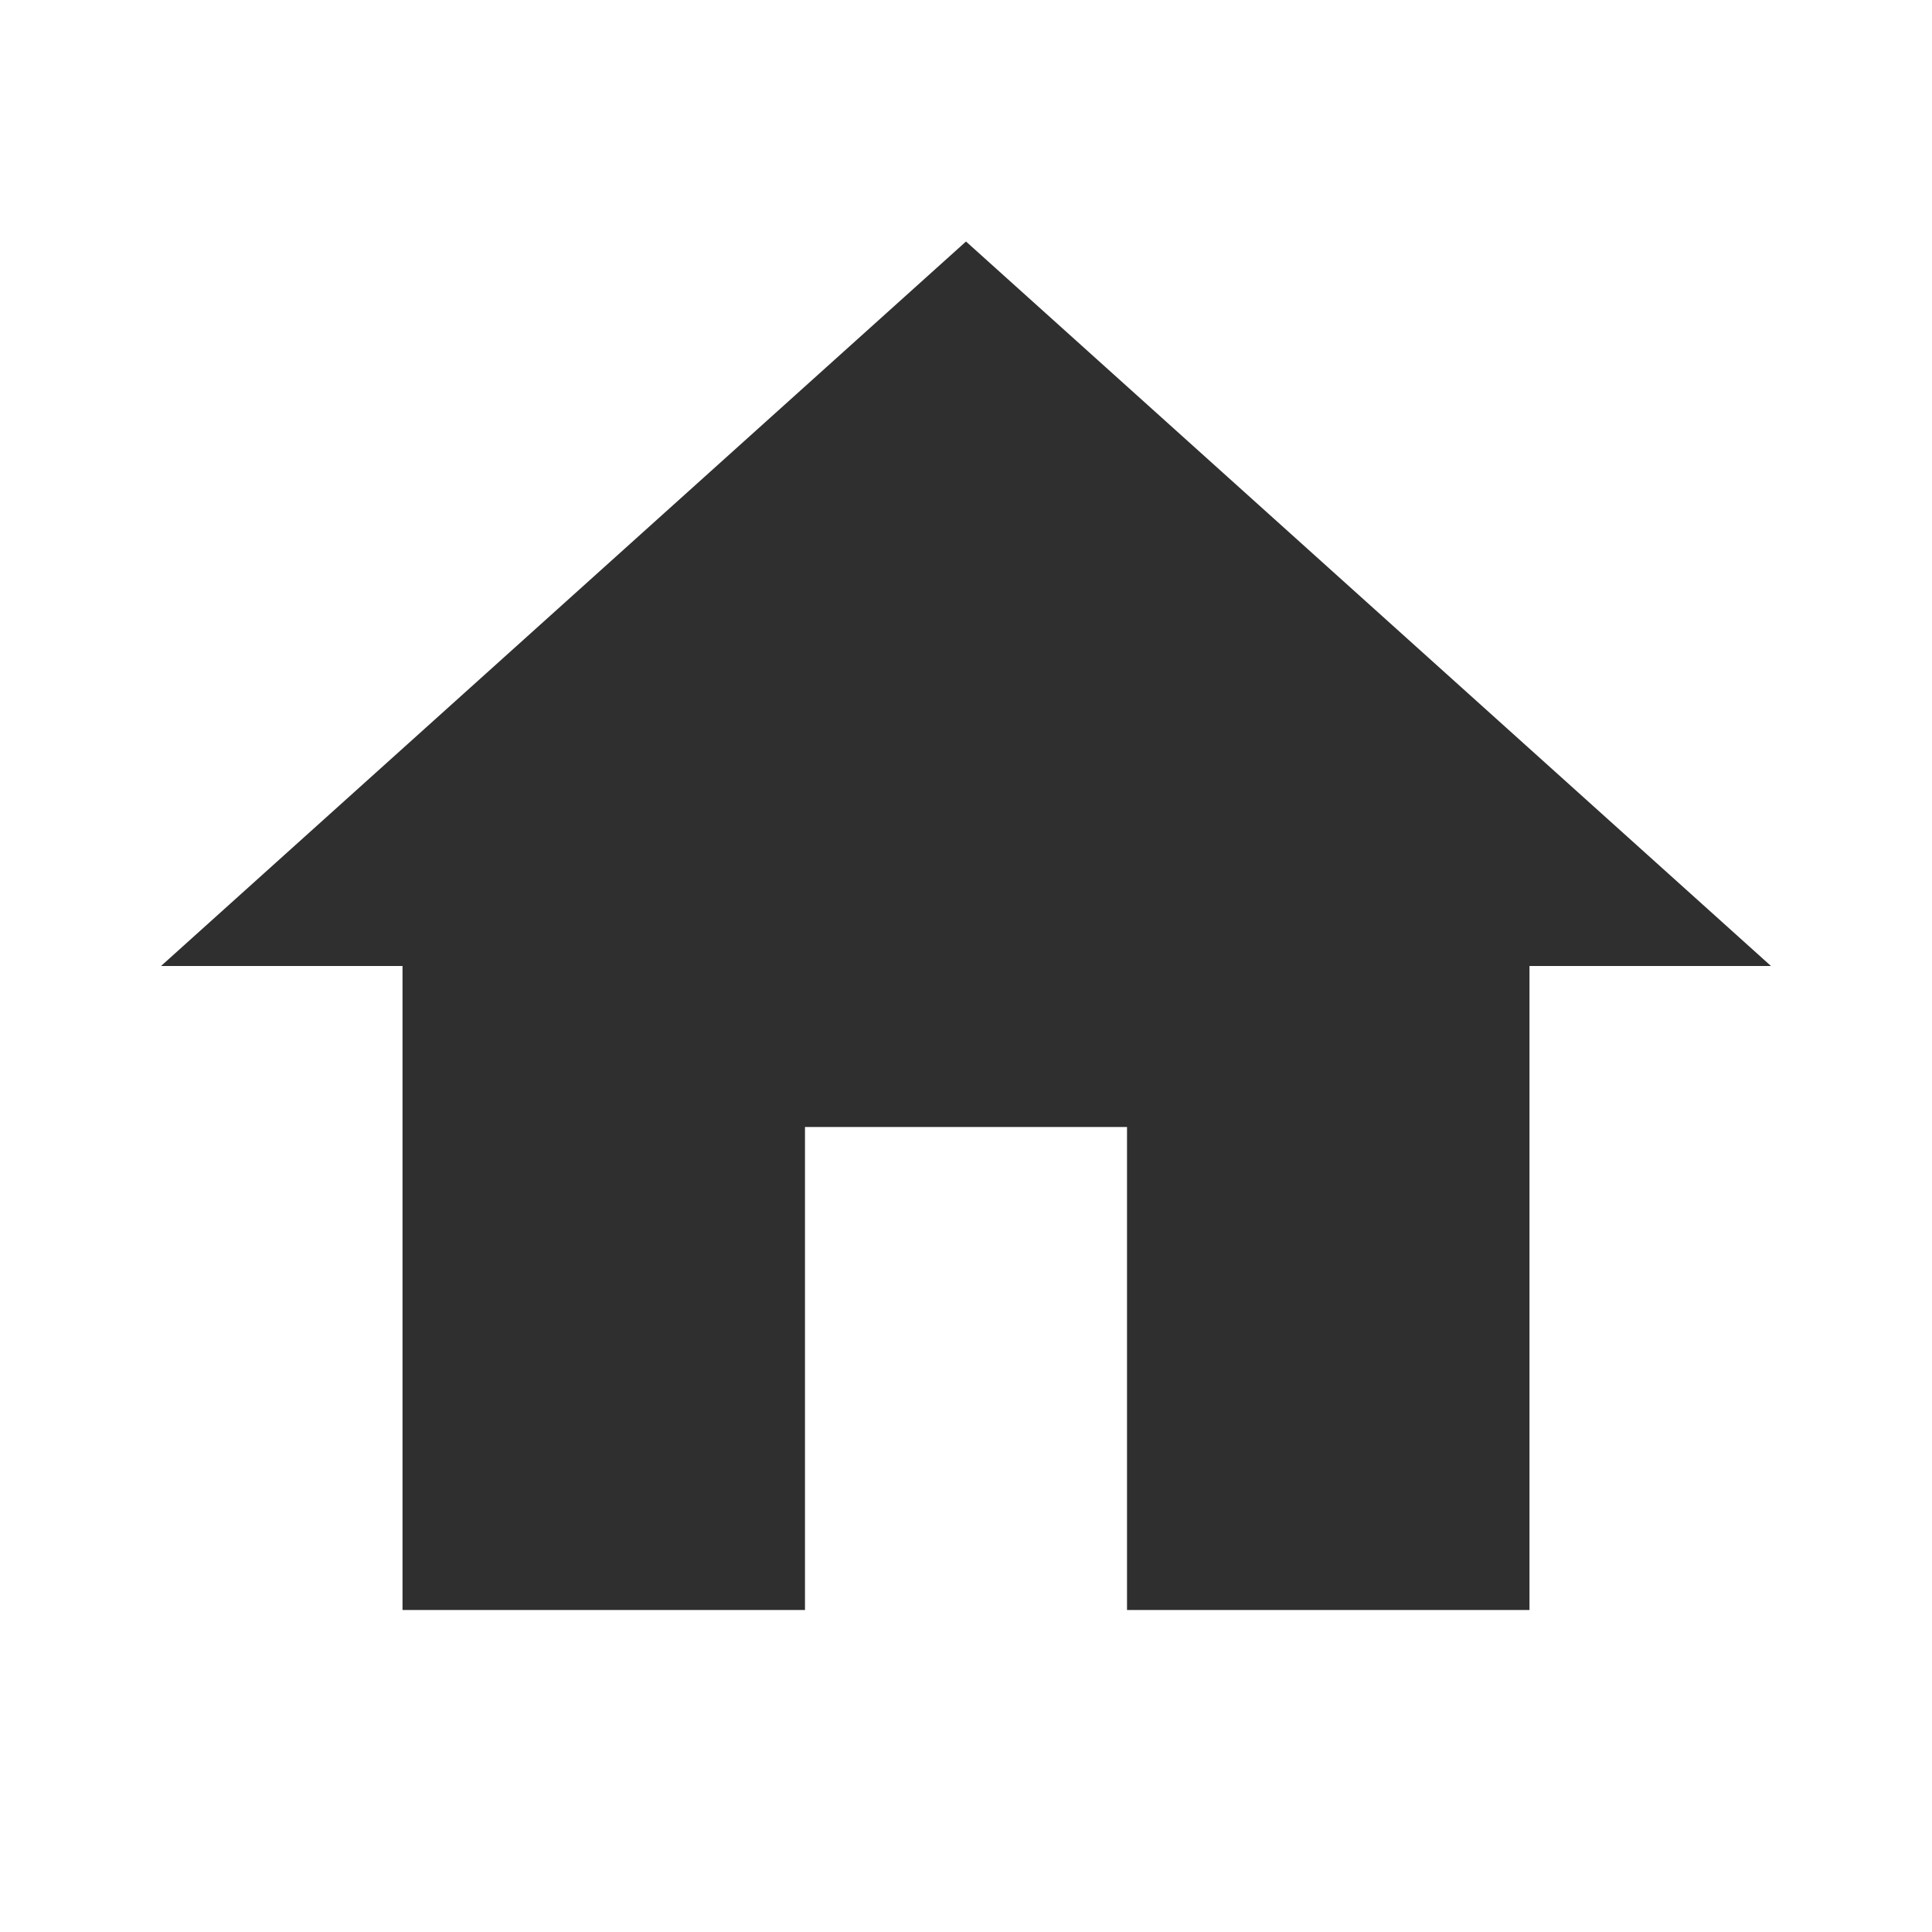 <svg width="35" height="35" viewBox="0 0 35 35" fill="none" xmlns="http://www.w3.org/2000/svg">
<g clip-path="url(#clip0_98_61)">
<path d="M14.583 29.167V20.417H20.417V29.167H27.708V17.5H32.083L17.5 4.375L2.917 17.5H7.292V29.167H14.583Z" fill="#2F2F2F"/>
</g>
<defs>
<clipPath id="clip0_98_61">
<rect width="35" height="35" rx="12" fill="white"/>
</clipPath>
</defs>
</svg>
